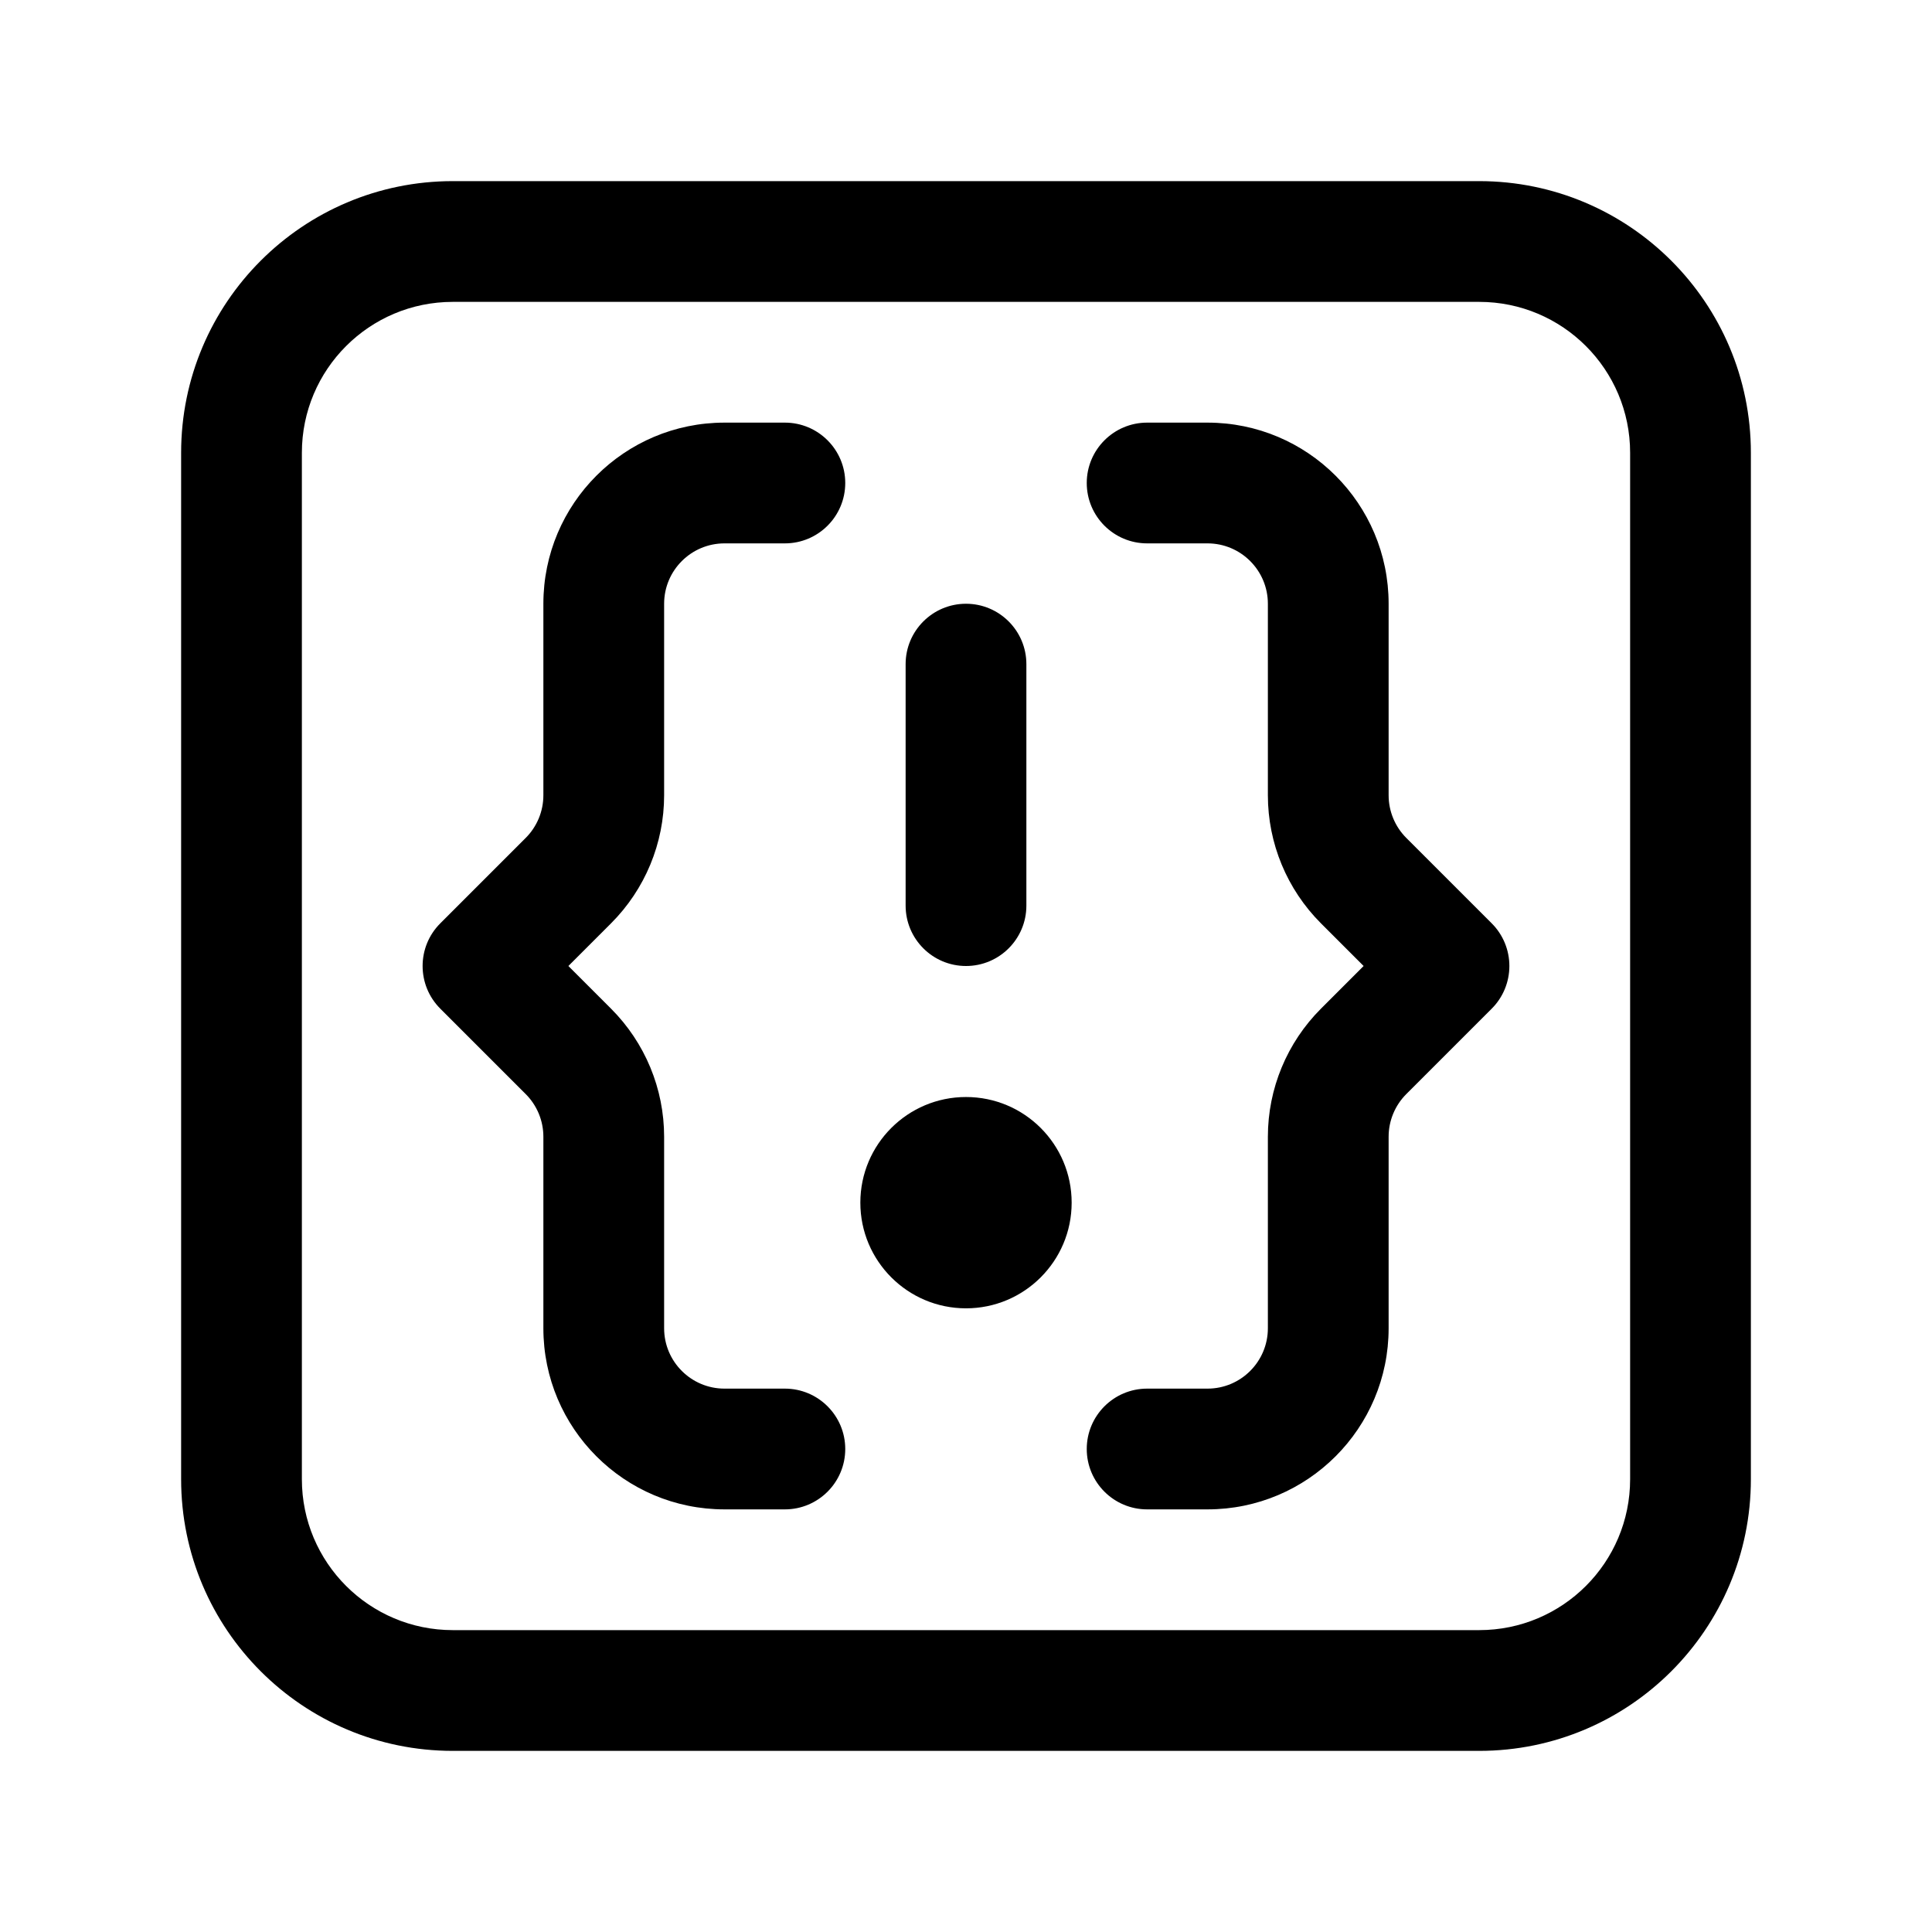 <svg viewBox="0 0 32 32" xmlns="http://www.w3.org/2000/svg">
<path d="M9 10C9 8.343 10.343 7 12 7H13C13.552 7 14 7.448 14 8C14 8.552 13.552 9 13 9H12C11.448 9 11 9.448 11 10V13.172C11 13.967 10.684 14.73 10.121 15.293L9.414 16L10.121 16.707C10.684 17.27 11 18.033 11 18.828V22C11 22.552 11.448 23 12 23H13C13.552 23 14 23.448 14 24C14 24.552 13.552 25 13 25H12C10.343 25 9 23.657 9 22V18.828C9 18.563 8.895 18.309 8.707 18.121L7.293 16.707C6.902 16.317 6.902 15.683 7.293 15.293L8.707 13.879C8.895 13.691 9 13.437 9 13.172V10Z"/>
<path d="M20 9H19C18.448 9 18 8.552 18 8C18 7.448 18.448 7 19 7H20C21.657 7 23 8.343 23 10V13.172C23 13.437 23.105 13.691 23.293 13.879L24.707 15.293C24.895 15.48 25 15.735 25 16C25 16.265 24.895 16.52 24.707 16.707L23.293 18.121C23.105 18.309 23 18.563 23 18.828V22C23 23.657 21.657 25 20 25H19C18.448 25 18 24.552 18 24C18 23.448 18.448 23 19 23H20C20.552 23 21 22.552 21 22V18.828C21 18.033 21.316 17.27 21.879 16.707L22.586 16L21.879 15.293C21.316 14.73 21 13.967 21 13.172V10C21 9.448 20.552 9 20 9Z"/>
<path d="M16 16C16.552 16 17 15.552 17 15V11C17 10.448 16.552 10 16 10C15.448 10 15 10.448 15 11V15C15 15.552 15.448 16 16 16Z"/>
<path d="M16 18.17C16.966 18.17 17.75 18.953 17.75 19.92C17.75 20.886 16.966 21.67 16 21.67C15.034 21.67 14.25 20.886 14.25 19.92C14.25 18.953 15.034 18.17 16 18.17Z"/>
<path fill-rule="evenodd" clip-rule="evenodd" d="M3 7.5C3 5.015 5.015 3 7.5 3H24.5C26.985 3 29 5.015 29 7.5V24.5C29 26.985 26.985 29 24.5 29H7.5C5.015 29 3 26.985 3 24.5V7.5ZM7.5 5C6.119 5 5 6.119 5 7.5V24.5C5 25.881 6.119 27 7.5 27H24.5C25.881 27 27 25.881 27 24.5V7.5C27 6.119 25.881 5 24.5 5H7.5Z"/>
</svg>
